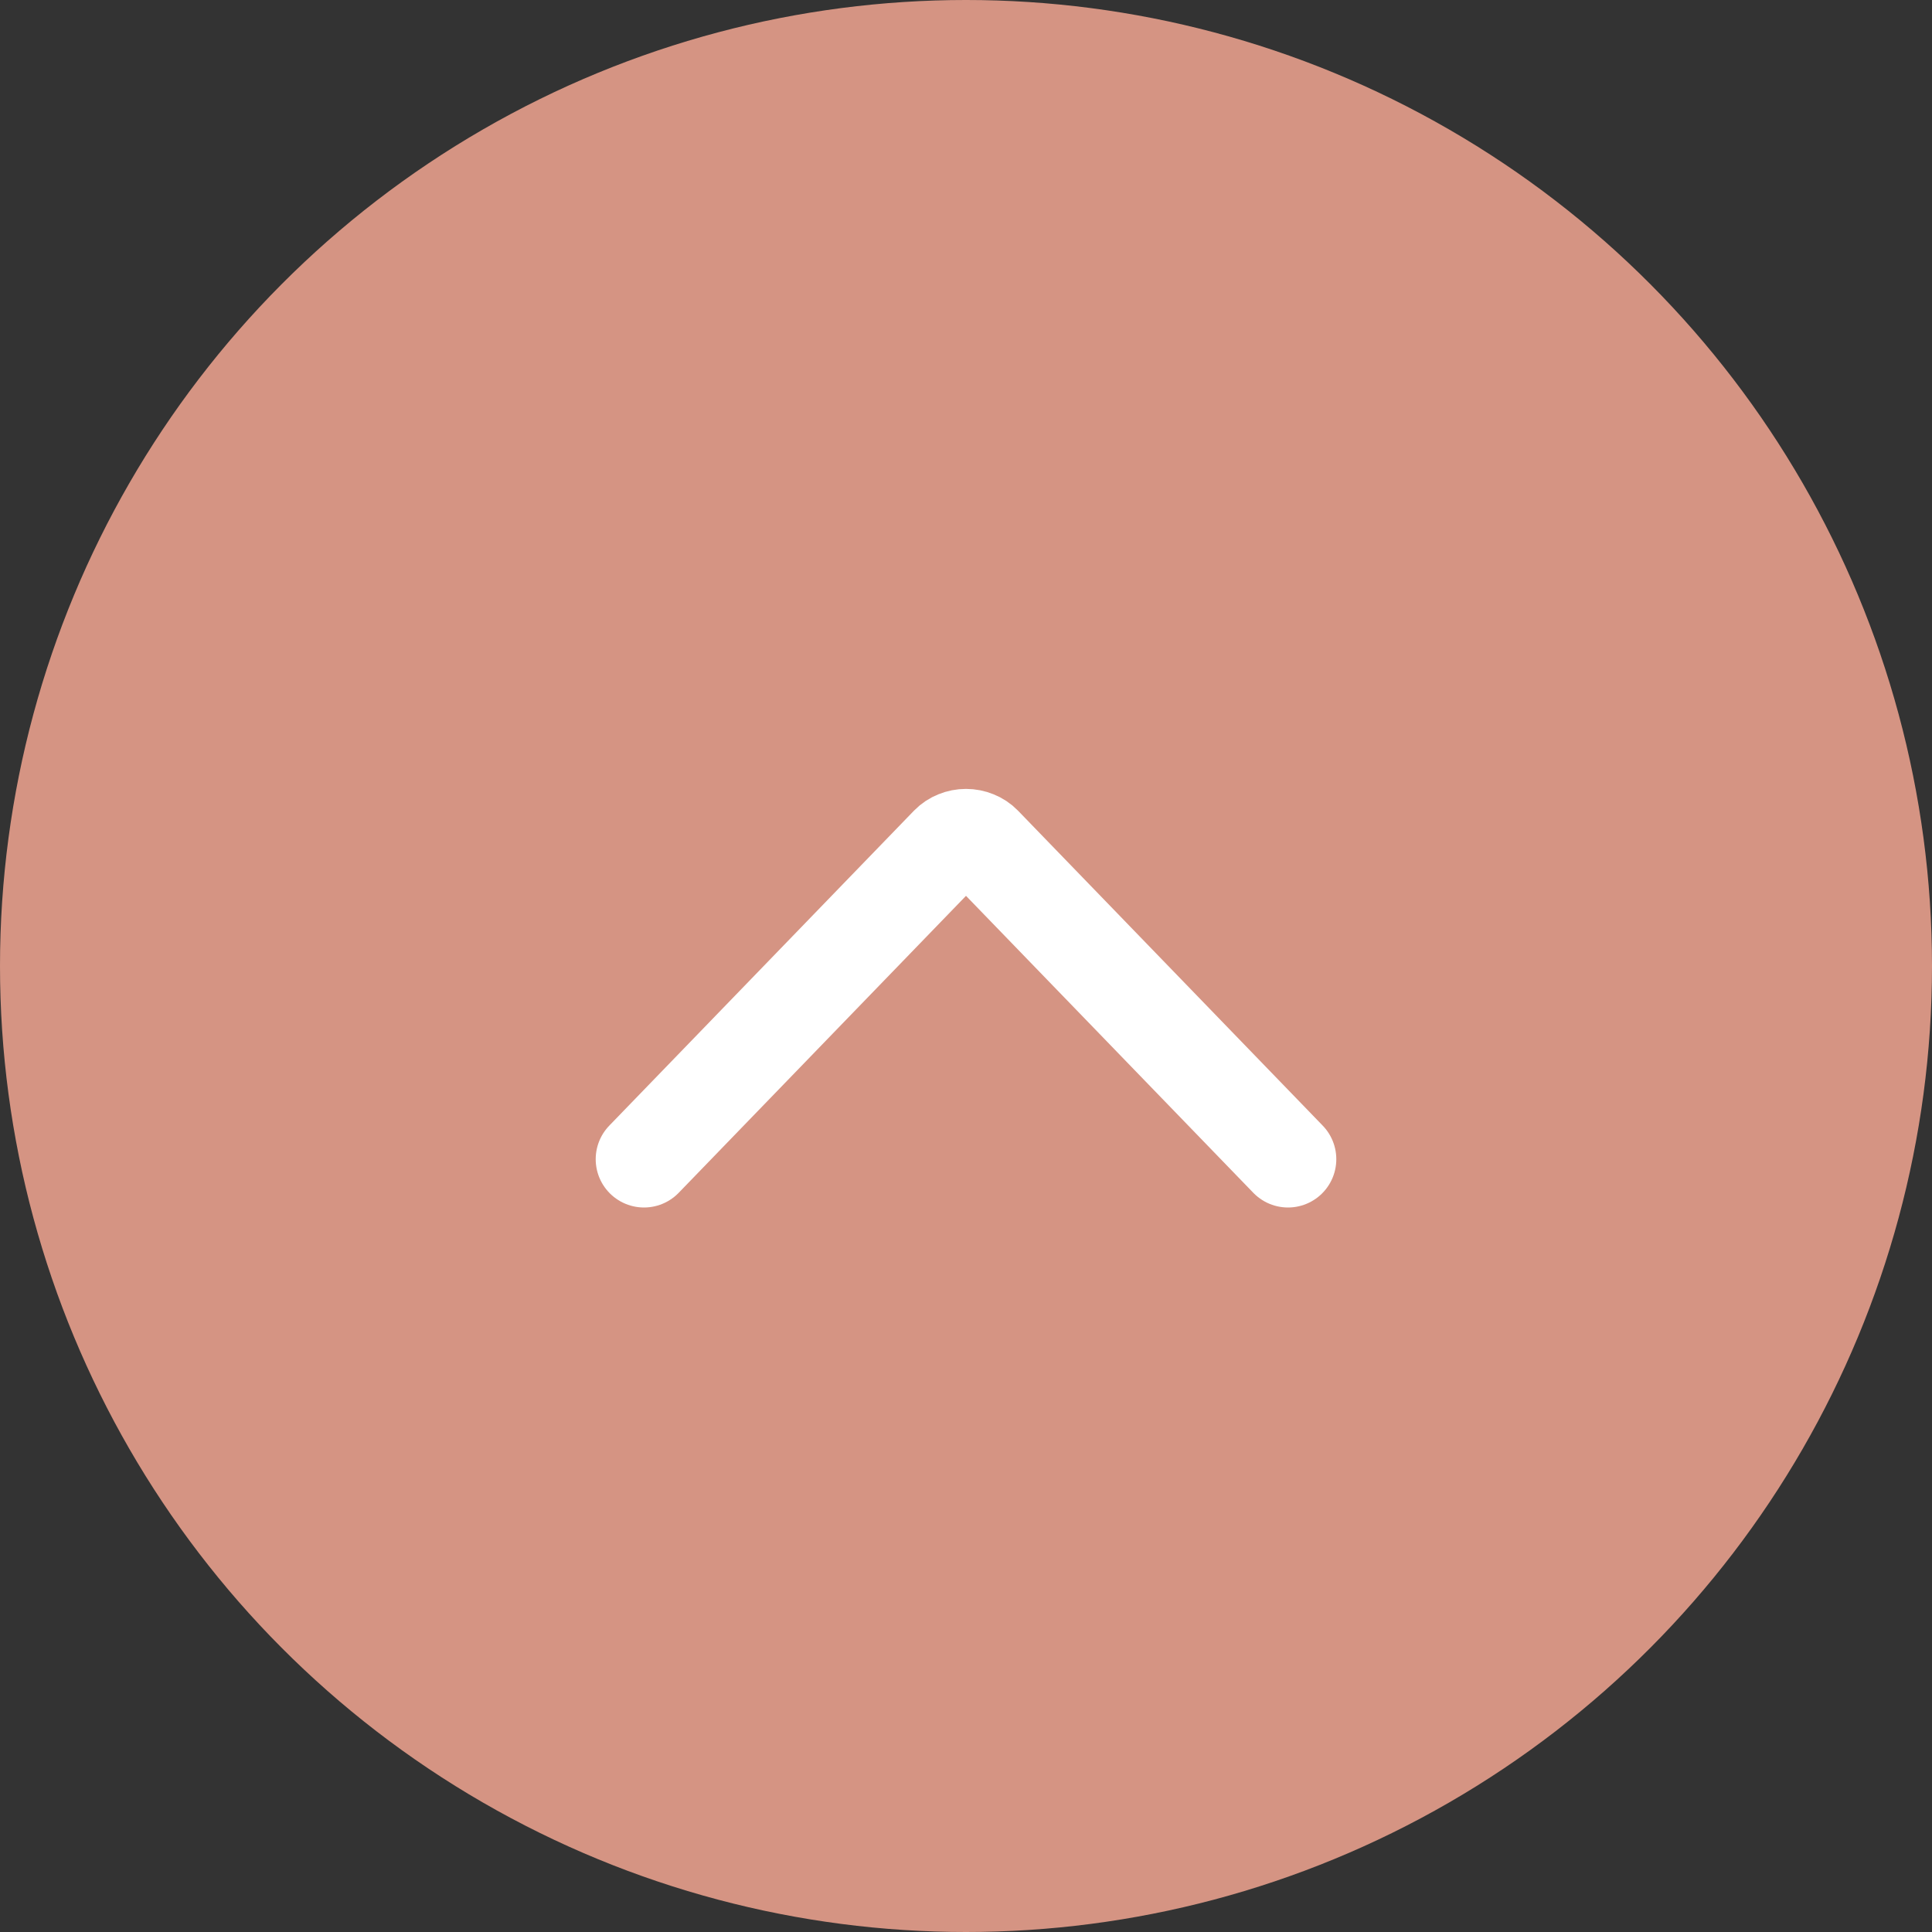 <svg width="30" height="30" viewBox="0 0 30 30" fill="none" xmlns="http://www.w3.org/2000/svg">
<rect x="0" y="0" width="30" height="30" fill="#333333" stroke="none"/>
<g id="Group 34709">
<circle id="Ellipse 3" cx="15" cy="15" r="15" fill="#D59483"/>
<path id="Vector" d="M10 18L14.731 13.11C14.765 13.075 14.806 13.048 14.853 13.029C14.899 13.01 14.949 13 15 13C15.051 13 15.101 13.01 15.147 13.029C15.194 13.048 15.235 13.075 15.269 13.11L20 18" stroke="white" stroke-width="1.5" stroke-linecap="round" stroke-linejoin="round"/>
</g>
</svg>
